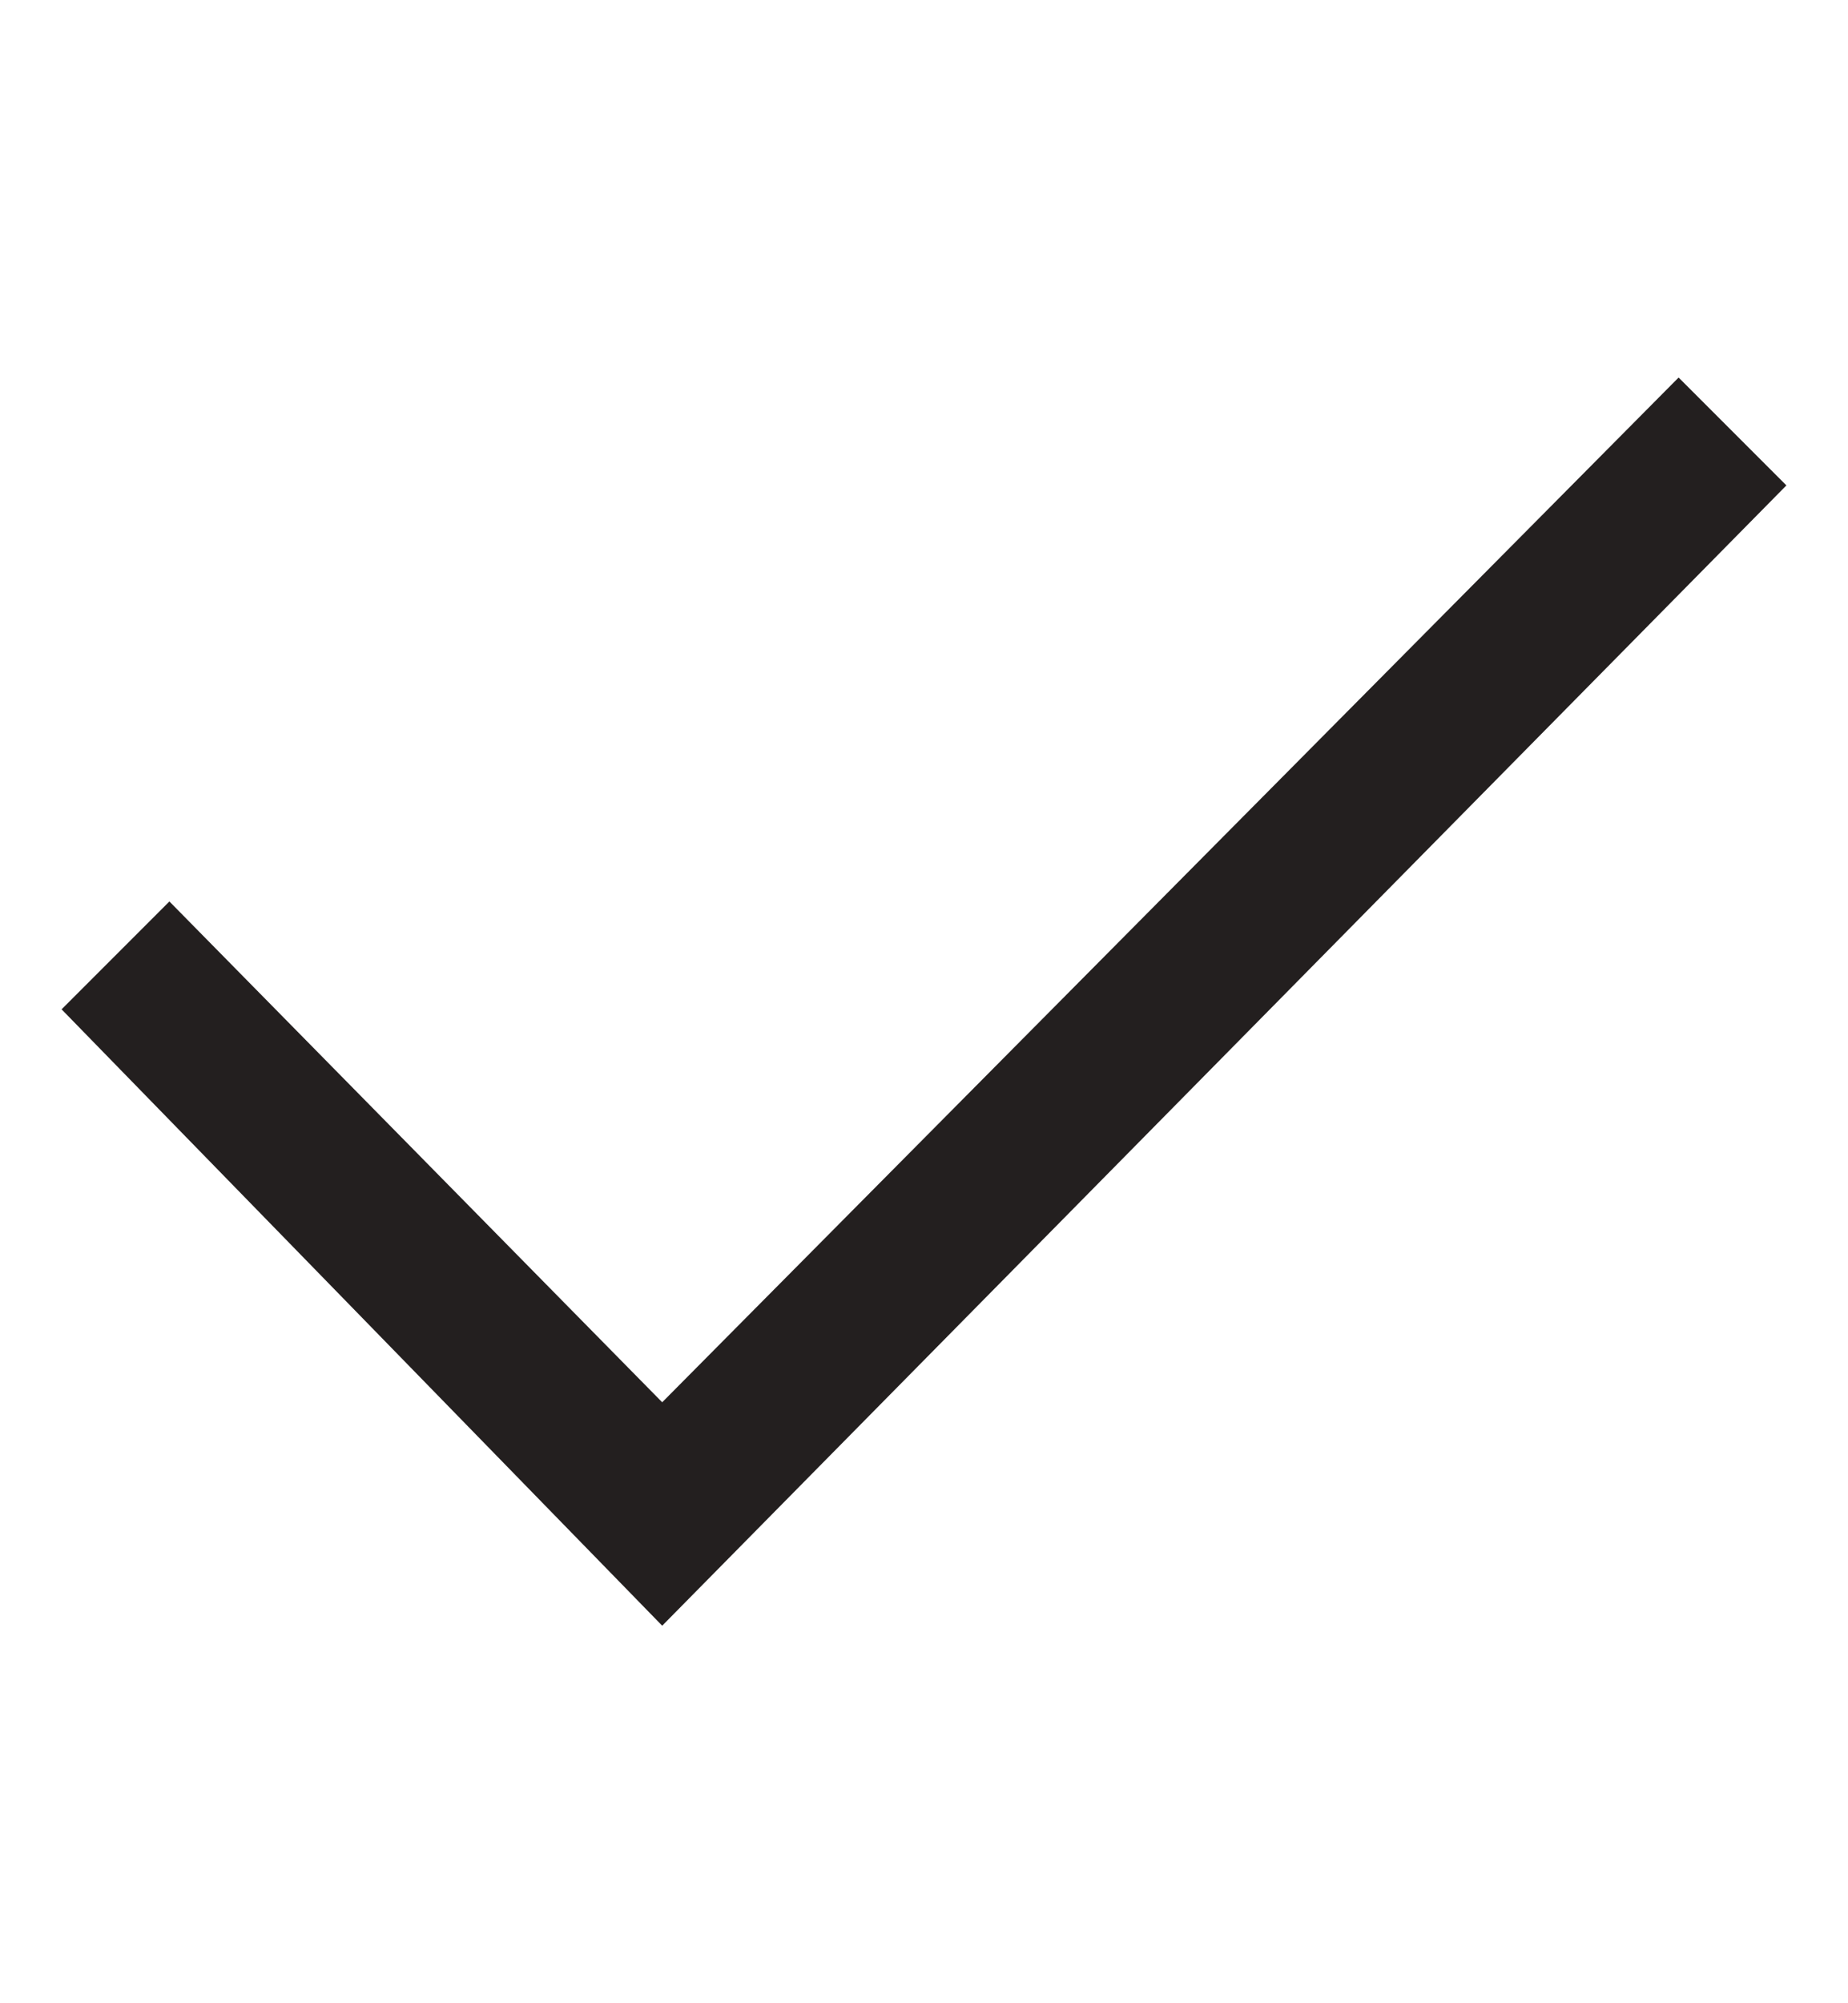 <?xml version="1.0" encoding="utf-8"?>
<!-- Generator: Adobe Illustrator 19.0.0, SVG Export Plug-In . SVG Version: 6.00 Build 0)  -->
<svg version="1.1" id="Layer_1" xmlns:sketch="http://www.bohemiancoding.com/sketch/ns"
	 xmlns="http://www.w3.org/2000/svg" xmlns:xlink="http://www.w3.org/1999/xlink" x="0px" y="0px" viewBox="-19 21 24 26"
	 style="enable-background:new -19 21 24 26;" xml:space="preserve">
<style type="text/css">
	.st0{fill:#231F1F;}
</style>
<title>IconActive</title>
<desc>Created with Sketch.</desc>
<g>
	<polygon class="st0" points="-10.4,42.1 -18.2,34.1 -16.8,32.7 -10.4,39.2 2.8,25.9 4.2,27.3 	"/>
</g>
</svg>
